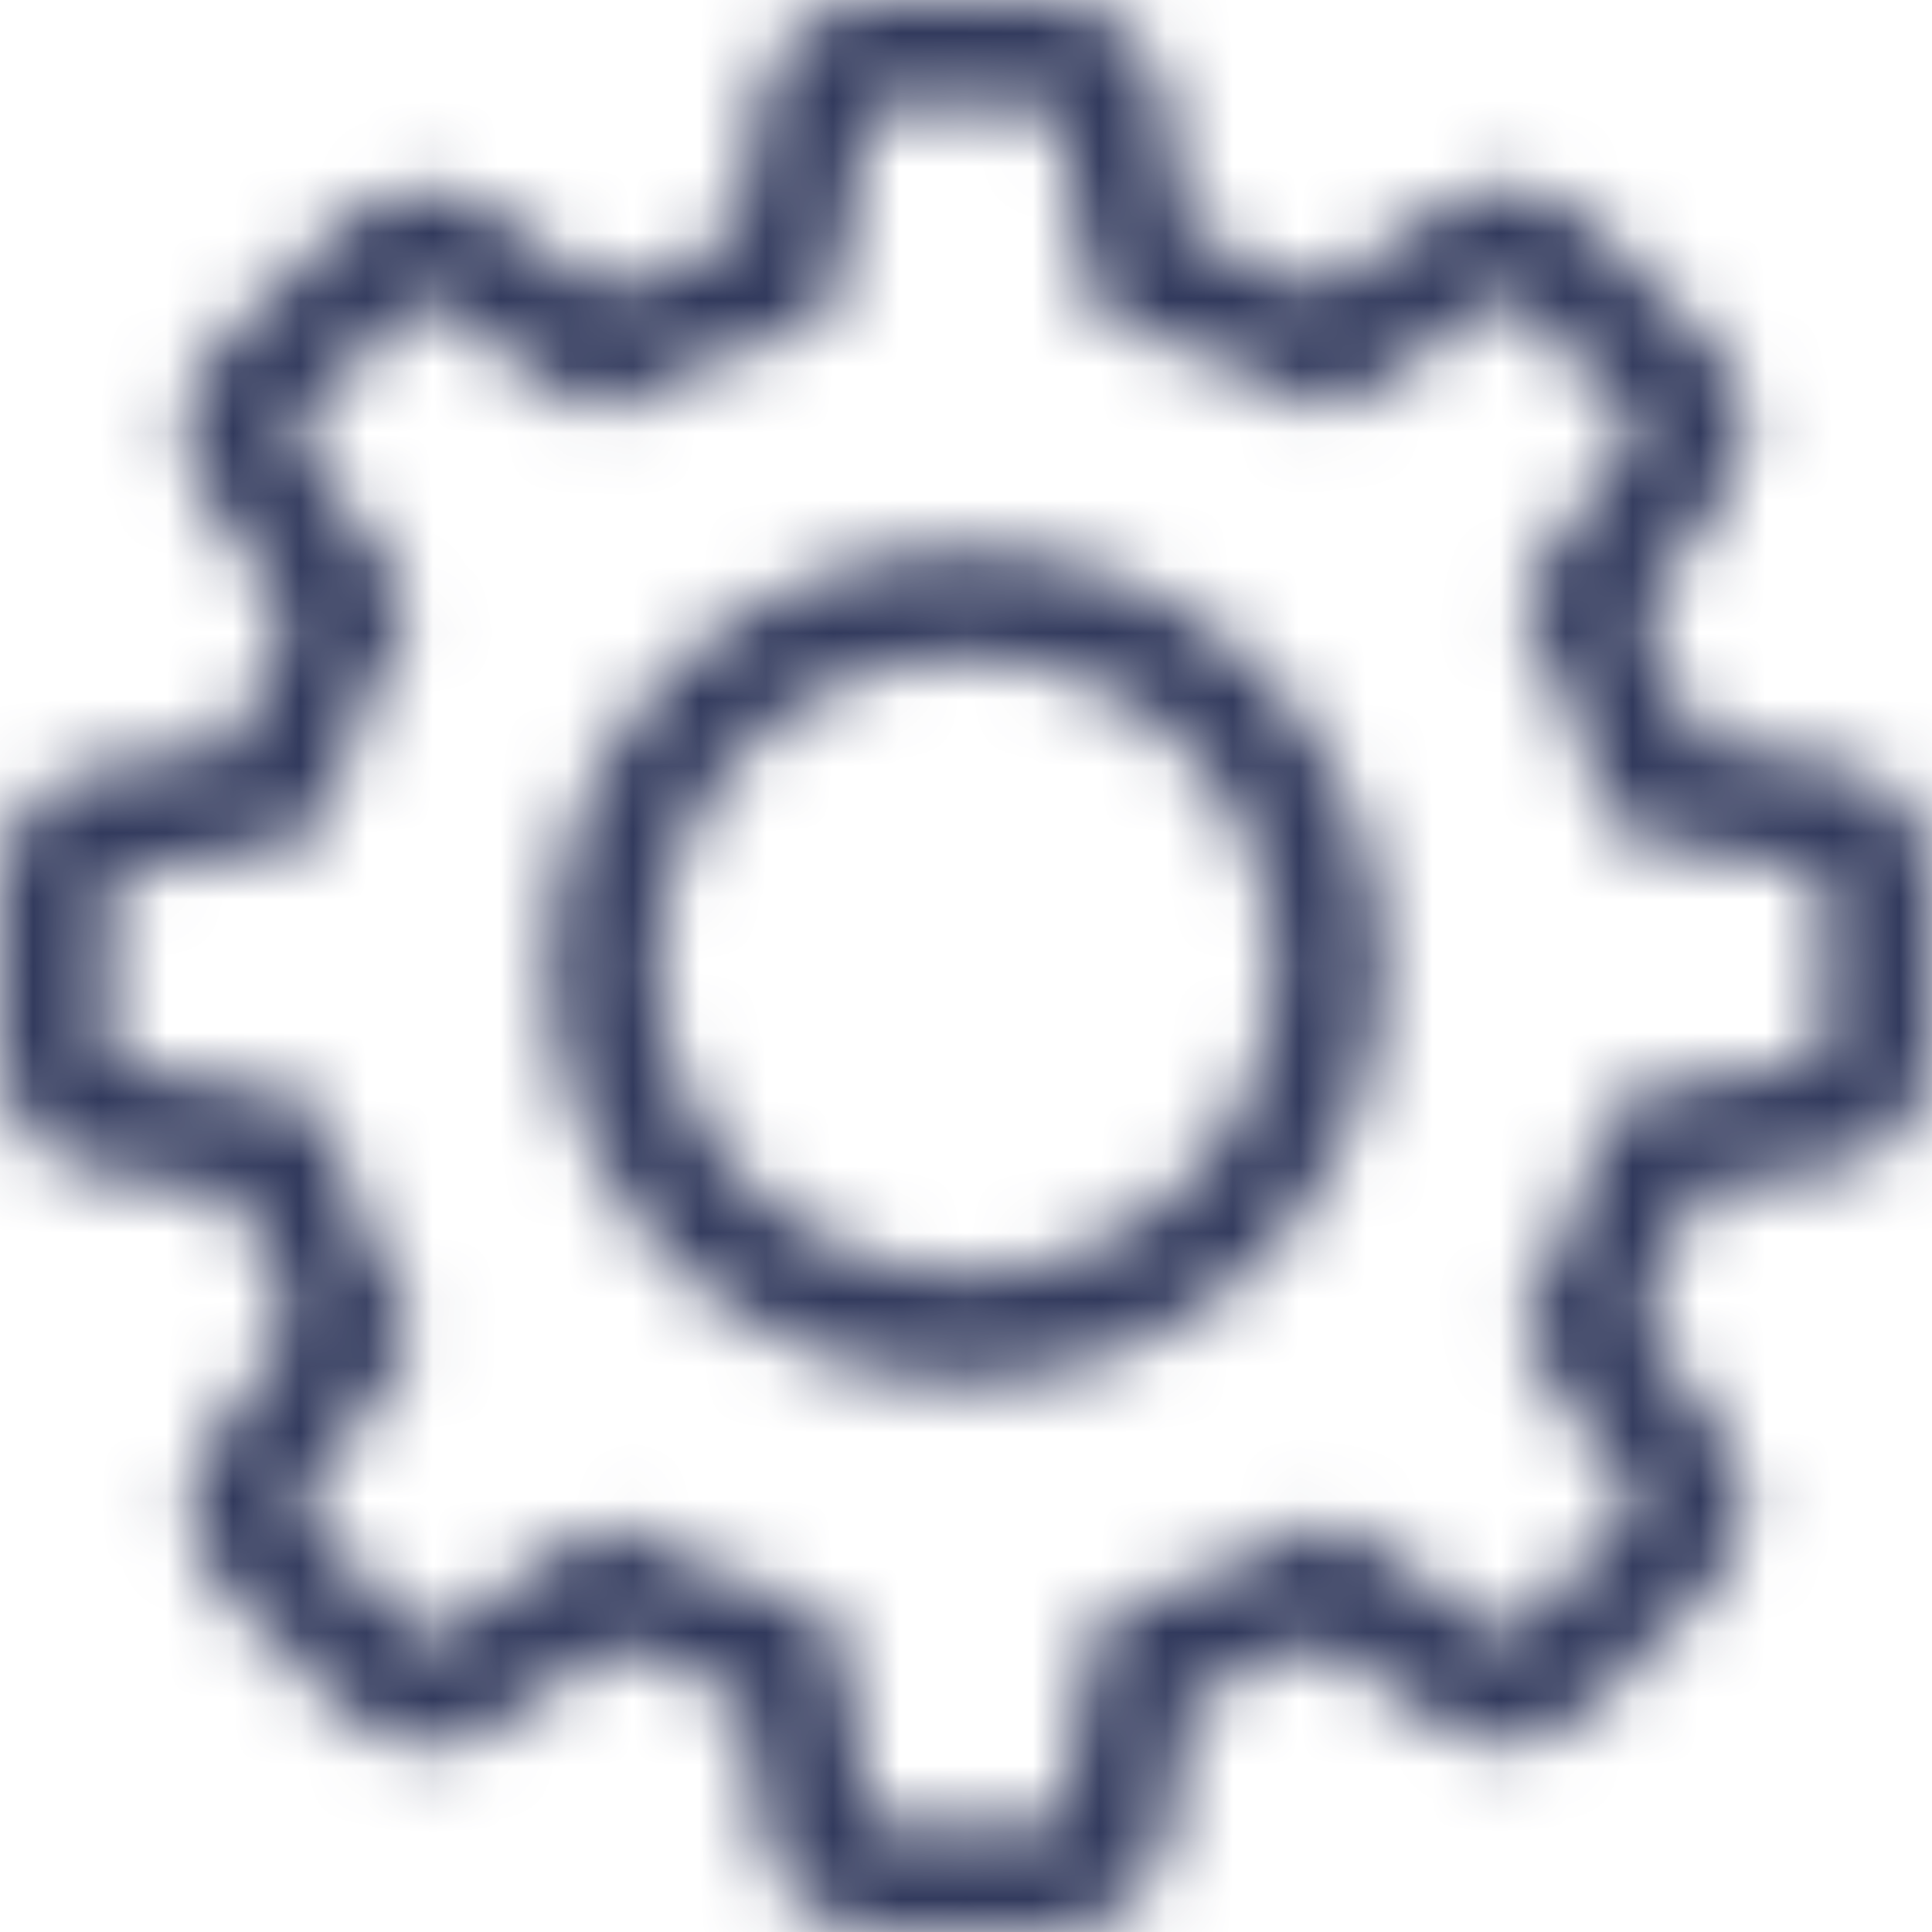<svg width="29" height="29" viewBox="0 0 29 29" fill="none" xmlns="http://www.w3.org/2000/svg">
<mask id="mask0" mask-type="alpha" maskUnits="userSpaceOnUse" x="0" y="0" width="29" height="30">
<path d="M27.516 11.457L25.48 11.111C25.268 10.427 24.995 9.767 24.662 9.136L25.862 7.458C26.371 6.744 26.292 5.768 25.668 5.15L23.863 3.345C23.523 3.006 23.075 2.818 22.596 2.818C22.221 2.818 21.863 2.933 21.561 3.151L19.876 4.351C19.222 4.005 18.538 3.721 17.829 3.509L17.489 1.497C17.344 0.631 16.599 0.001 15.721 0.001H13.17C12.292 0.001 11.547 0.631 11.401 1.497L11.05 3.557C10.371 3.769 9.711 4.048 9.081 4.387L7.415 3.188C7.112 2.969 6.749 2.854 6.373 2.854C5.894 2.854 5.44 3.042 5.107 3.381L3.296 5.187C2.678 5.805 2.593 6.78 3.102 7.495L4.313 9.197C3.98 9.833 3.714 10.493 3.508 11.178L1.496 11.517C0.63 11.663 0 12.408 0 13.286V15.837C0 16.715 0.63 17.46 1.496 17.606L3.556 17.957C3.768 18.636 4.047 19.296 4.386 19.926L3.193 21.586C2.684 22.301 2.762 23.276 3.386 23.894L5.192 25.699C5.531 26.038 5.979 26.226 6.458 26.226C6.833 26.226 7.191 26.111 7.494 25.893L9.196 24.681C9.808 25.003 10.45 25.263 11.11 25.469L11.45 27.505C11.595 28.371 12.34 29.001 13.219 29.001H15.775C16.654 29.001 17.399 28.371 17.544 27.505L17.889 25.469C18.574 25.257 19.234 24.984 19.864 24.651L21.542 25.851C21.845 26.069 22.209 26.184 22.584 26.184C23.063 26.184 23.511 25.996 23.851 25.657L25.656 23.852C26.274 23.234 26.358 22.258 25.85 21.543L24.65 19.859C24.983 19.223 25.262 18.563 25.468 17.884L27.503 17.545C28.37 17.4 29 16.654 29 15.776V13.226C29.012 12.347 28.382 11.602 27.516 11.457ZM27.376 15.776C27.376 15.855 27.322 15.921 27.243 15.934L24.699 16.358C24.378 16.412 24.123 16.648 24.044 16.957C23.814 17.848 23.463 18.702 22.99 19.496C22.827 19.774 22.839 20.12 23.027 20.386L24.523 22.494C24.565 22.555 24.559 22.646 24.505 22.701L22.7 24.506C22.657 24.548 22.615 24.554 22.584 24.554C22.548 24.554 22.518 24.542 22.494 24.524L20.391 23.028C20.131 22.84 19.779 22.828 19.501 22.991C18.707 23.464 17.853 23.815 16.962 24.045C16.648 24.124 16.411 24.385 16.363 24.7L15.933 27.244C15.921 27.323 15.854 27.377 15.775 27.377H13.225C13.146 27.377 13.079 27.323 13.067 27.244L12.643 24.7C12.589 24.378 12.352 24.124 12.043 24.045C11.177 23.821 10.341 23.476 9.56 23.028C9.432 22.955 9.287 22.919 9.148 22.919C8.984 22.919 8.814 22.967 8.675 23.07L6.555 24.578C6.524 24.597 6.494 24.609 6.464 24.609C6.44 24.609 6.391 24.603 6.349 24.56L4.544 22.755C4.489 22.701 4.483 22.616 4.525 22.549L6.016 20.459C6.203 20.192 6.216 19.841 6.052 19.562C5.579 18.775 5.216 17.921 4.986 17.03C4.901 16.721 4.647 16.485 4.332 16.43L1.769 15.994C1.69 15.982 1.636 15.915 1.636 15.837V13.286C1.636 13.207 1.69 13.141 1.769 13.129L4.295 12.705C4.616 12.65 4.877 12.414 4.955 12.099C5.18 11.208 5.525 10.348 5.991 9.555C6.155 9.276 6.137 8.931 5.949 8.67L4.441 6.55C4.398 6.489 4.404 6.398 4.459 6.344L6.264 4.538C6.306 4.496 6.349 4.49 6.379 4.49C6.415 4.49 6.446 4.502 6.47 4.52L8.56 6.011C8.827 6.198 9.178 6.21 9.457 6.047C10.244 5.574 11.098 5.211 11.989 4.981C12.298 4.896 12.534 4.641 12.589 4.326L13.025 1.764C13.037 1.685 13.104 1.631 13.182 1.631H15.733C15.812 1.631 15.878 1.685 15.89 1.764L16.314 4.29C16.369 4.611 16.605 4.872 16.92 4.95C17.835 5.181 18.707 5.538 19.519 6.017C19.798 6.18 20.143 6.168 20.41 5.98L22.5 4.478C22.53 4.46 22.56 4.448 22.59 4.448C22.615 4.448 22.663 4.454 22.706 4.496L24.511 6.301C24.565 6.356 24.571 6.441 24.529 6.507L23.033 8.609C22.845 8.87 22.833 9.221 22.996 9.5C23.469 10.294 23.82 11.148 24.05 12.038C24.129 12.353 24.39 12.59 24.705 12.638L27.249 13.068C27.328 13.08 27.382 13.147 27.382 13.226V15.776H27.376Z" fill="#323A5D"/>
</mask>
<g mask="url(#mask0)">
<path d="M27.516 11.457L25.48 11.111C25.268 10.427 24.995 9.767 24.662 9.136L25.862 7.458C26.371 6.744 26.292 5.768 25.668 5.15L23.863 3.345C23.523 3.006 23.075 2.818 22.596 2.818C22.221 2.818 21.863 2.933 21.561 3.151L19.876 4.351C19.222 4.005 18.538 3.721 17.829 3.509L17.489 1.497C17.344 0.631 16.599 0.001 15.721 0.001H13.17C12.292 0.001 11.547 0.631 11.401 1.497L11.05 3.557C10.371 3.769 9.711 4.048 9.081 4.387L7.415 3.188C7.112 2.969 6.749 2.854 6.373 2.854C5.894 2.854 5.44 3.042 5.107 3.381L3.296 5.187C2.678 5.805 2.593 6.78 3.102 7.495L4.313 9.197C3.98 9.833 3.714 10.493 3.508 11.178L1.496 11.517C0.63 11.663 0 12.408 0 13.286V15.837C0 16.715 0.63 17.46 1.496 17.606L3.556 17.957C3.768 18.636 4.047 19.296 4.386 19.926L3.193 21.586C2.684 22.301 2.762 23.276 3.386 23.894L5.192 25.699C5.531 26.038 5.979 26.226 6.458 26.226C6.833 26.226 7.191 26.111 7.494 25.893L9.196 24.681C9.808 25.003 10.45 25.263 11.11 25.469L11.45 27.505C11.595 28.371 12.34 29.001 13.219 29.001H15.775C16.654 29.001 17.399 28.371 17.544 27.505L17.889 25.469C18.574 25.257 19.234 24.984 19.864 24.651L21.542 25.851C21.845 26.069 22.209 26.184 22.584 26.184C23.063 26.184 23.511 25.996 23.851 25.657L25.656 23.852C26.274 23.234 26.358 22.258 25.85 21.543L24.65 19.859C24.983 19.223 25.262 18.563 25.468 17.884L27.503 17.545C28.37 17.4 29 16.654 29 15.776V13.226C29.012 12.347 28.382 11.602 27.516 11.457ZM27.376 15.776C27.376 15.855 27.322 15.921 27.243 15.934L24.699 16.358C24.378 16.412 24.123 16.648 24.044 16.957C23.814 17.848 23.463 18.702 22.99 19.496C22.827 19.774 22.839 20.12 23.027 20.386L24.523 22.494C24.565 22.555 24.559 22.646 24.505 22.701L22.7 24.506C22.657 24.548 22.615 24.554 22.584 24.554C22.548 24.554 22.518 24.542 22.494 24.524L20.391 23.028C20.131 22.84 19.779 22.828 19.501 22.991C18.707 23.464 17.853 23.815 16.962 24.045C16.648 24.124 16.411 24.385 16.363 24.7L15.933 27.244C15.921 27.323 15.854 27.377 15.775 27.377H13.225C13.146 27.377 13.079 27.323 13.067 27.244L12.643 24.7C12.589 24.378 12.352 24.124 12.043 24.045C11.177 23.821 10.341 23.476 9.56 23.028C9.432 22.955 9.287 22.919 9.148 22.919C8.984 22.919 8.814 22.967 8.675 23.07L6.555 24.578C6.524 24.597 6.494 24.609 6.464 24.609C6.44 24.609 6.391 24.603 6.349 24.56L4.544 22.755C4.489 22.701 4.483 22.616 4.525 22.549L6.016 20.459C6.203 20.192 6.216 19.841 6.052 19.562C5.579 18.775 5.216 17.921 4.986 17.03C4.901 16.721 4.647 16.485 4.332 16.43L1.769 15.994C1.69 15.982 1.636 15.915 1.636 15.837V13.286C1.636 13.207 1.69 13.141 1.769 13.129L4.295 12.705C4.616 12.65 4.877 12.414 4.955 12.099C5.18 11.208 5.525 10.348 5.991 9.555C6.155 9.276 6.137 8.931 5.949 8.67L4.441 6.55C4.398 6.489 4.404 6.398 4.459 6.344L6.264 4.538C6.306 4.496 6.349 4.49 6.379 4.49C6.415 4.49 6.446 4.502 6.47 4.52L8.56 6.011C8.827 6.198 9.178 6.21 9.457 6.047C10.244 5.574 11.098 5.211 11.989 4.981C12.298 4.896 12.534 4.641 12.589 4.326L13.025 1.764C13.037 1.685 13.104 1.631 13.182 1.631H15.733C15.812 1.631 15.878 1.685 15.89 1.764L16.314 4.29C16.369 4.611 16.605 4.872 16.92 4.95C17.835 5.181 18.707 5.538 19.519 6.017C19.798 6.18 20.143 6.168 20.41 5.98L22.5 4.478C22.53 4.46 22.56 4.448 22.59 4.448C22.615 4.448 22.663 4.454 22.706 4.496L24.511 6.301C24.565 6.356 24.571 6.441 24.529 6.507L23.033 8.609C22.845 8.87 22.833 9.221 22.996 9.5C23.469 10.294 23.82 11.148 24.05 12.038C24.129 12.353 24.39 12.59 24.705 12.638L27.249 13.068C27.328 13.08 27.382 13.147 27.382 13.226V15.776H27.376Z" fill="#323A5D" stroke="#323A5D" stroke-width="10"/>
</g>
<mask id="mask1" mask-type="alpha" maskUnits="userSpaceOnUse" x="8" y="8" width="13" height="13">
<path d="M14.503 8.239C11.05 8.239 8.245 11.044 8.245 14.497C8.245 17.95 11.05 20.755 14.503 20.755C17.956 20.755 20.761 17.95 20.761 14.497C20.761 11.044 17.956 8.239 14.503 8.239ZM14.503 19.119C11.953 19.119 9.881 17.048 9.881 14.497C9.881 11.947 11.953 9.875 14.503 9.875C17.053 9.875 19.125 11.947 19.125 14.497C19.125 17.048 17.053 19.119 14.503 19.119Z" fill="#323A5D"/>
</mask>
<g mask="url(#mask1)">
<path d="M14.503 8.239C11.05 8.239 8.245 11.044 8.245 14.497C8.245 17.95 11.05 20.755 14.503 20.755C17.956 20.755 20.761 17.95 20.761 14.497C20.761 11.044 17.956 8.239 14.503 8.239ZM14.503 19.119C11.953 19.119 9.881 17.048 9.881 14.497C9.881 11.947 11.953 9.875 14.503 9.875C17.053 9.875 19.125 11.947 19.125 14.497C19.125 17.048 17.053 19.119 14.503 19.119Z" fill="#323A5D"/>
<path d="M14.503 3.239C8.288 3.239 3.245 8.283 3.245 14.497H13.245C13.245 13.806 13.811 13.239 14.503 13.239V3.239ZM3.245 14.497C3.245 20.712 8.288 25.755 14.503 25.755V15.755C13.811 15.755 13.245 15.189 13.245 14.497H3.245ZM14.503 25.755C20.718 25.755 25.761 20.712 25.761 14.497H15.761C15.761 15.189 15.195 15.755 14.503 15.755V25.755ZM25.761 14.497C25.761 8.283 20.717 3.239 14.503 3.239V13.239C15.195 13.239 15.761 13.806 15.761 14.497H25.761ZM14.503 14.12C14.714 14.12 14.881 14.286 14.881 14.497H4.881C4.881 19.809 9.191 24.119 14.503 24.119V14.12ZM14.881 14.497C14.881 14.708 14.714 14.875 14.503 14.875V4.875C9.191 4.875 4.881 9.185 4.881 14.497H14.881ZM14.503 14.875C14.292 14.875 14.125 14.708 14.125 14.497H24.125C24.125 9.185 19.815 4.875 14.503 4.875V14.875ZM14.125 14.497C14.125 14.286 14.292 14.12 14.503 14.12V24.119C19.815 24.119 24.125 19.809 24.125 14.497H14.125Z" fill="#323A5D"/>
</g>
</svg>
